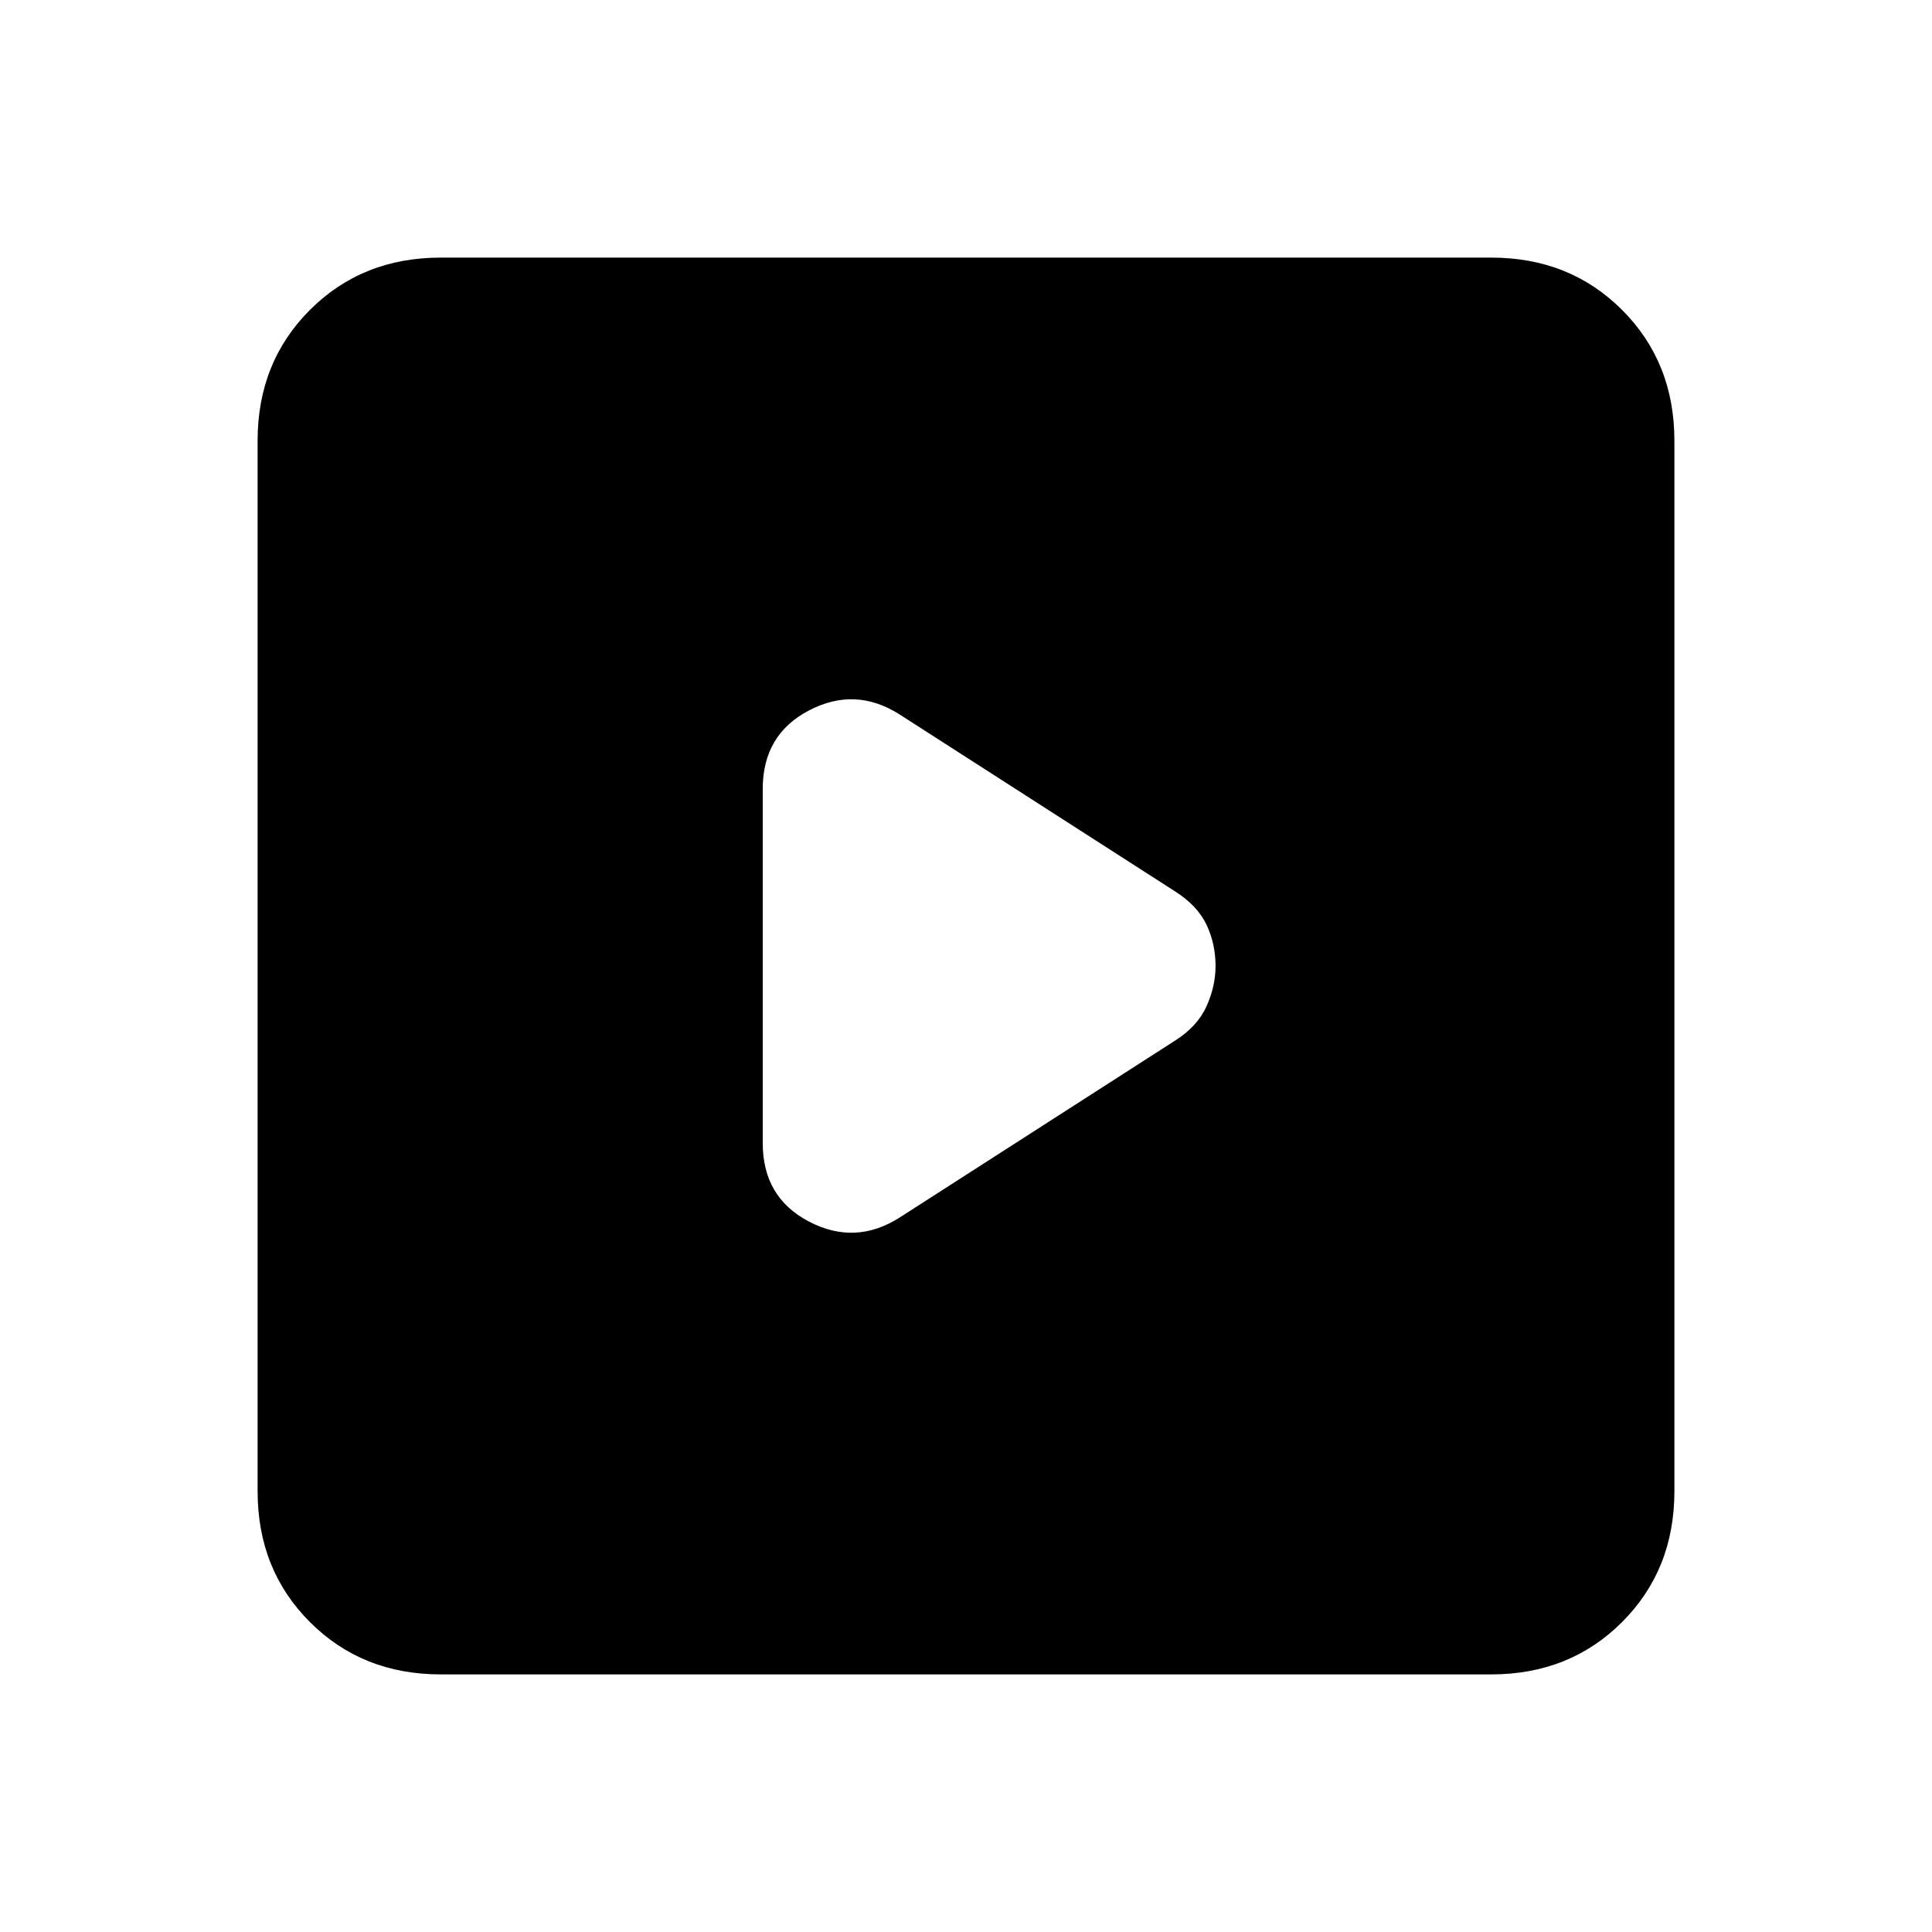 <svg xmlns="http://www.w3.org/2000/svg" height="24" width="24"><path d="M11.175 15.125 14.6 12.925Q14.875 12.75 14.988 12.5Q15.1 12.25 15.1 12Q15.1 11.725 14.988 11.488Q14.875 11.25 14.6 11.075L11.175 8.875Q10.625 8.525 10.05 8.825Q9.475 9.125 9.475 9.8V14.2Q9.475 14.875 10.05 15.175Q10.625 15.475 11.175 15.125ZM5.475 20.8Q4.5 20.8 3.85 20.15Q3.2 19.5 3.2 18.525V5.475Q3.2 4.5 3.85 3.85Q4.5 3.2 5.475 3.2H18.525Q19.5 3.2 20.15 3.85Q20.8 4.5 20.8 5.475V18.525Q20.8 19.5 20.15 20.15Q19.5 20.8 18.525 20.8Z"/></svg>